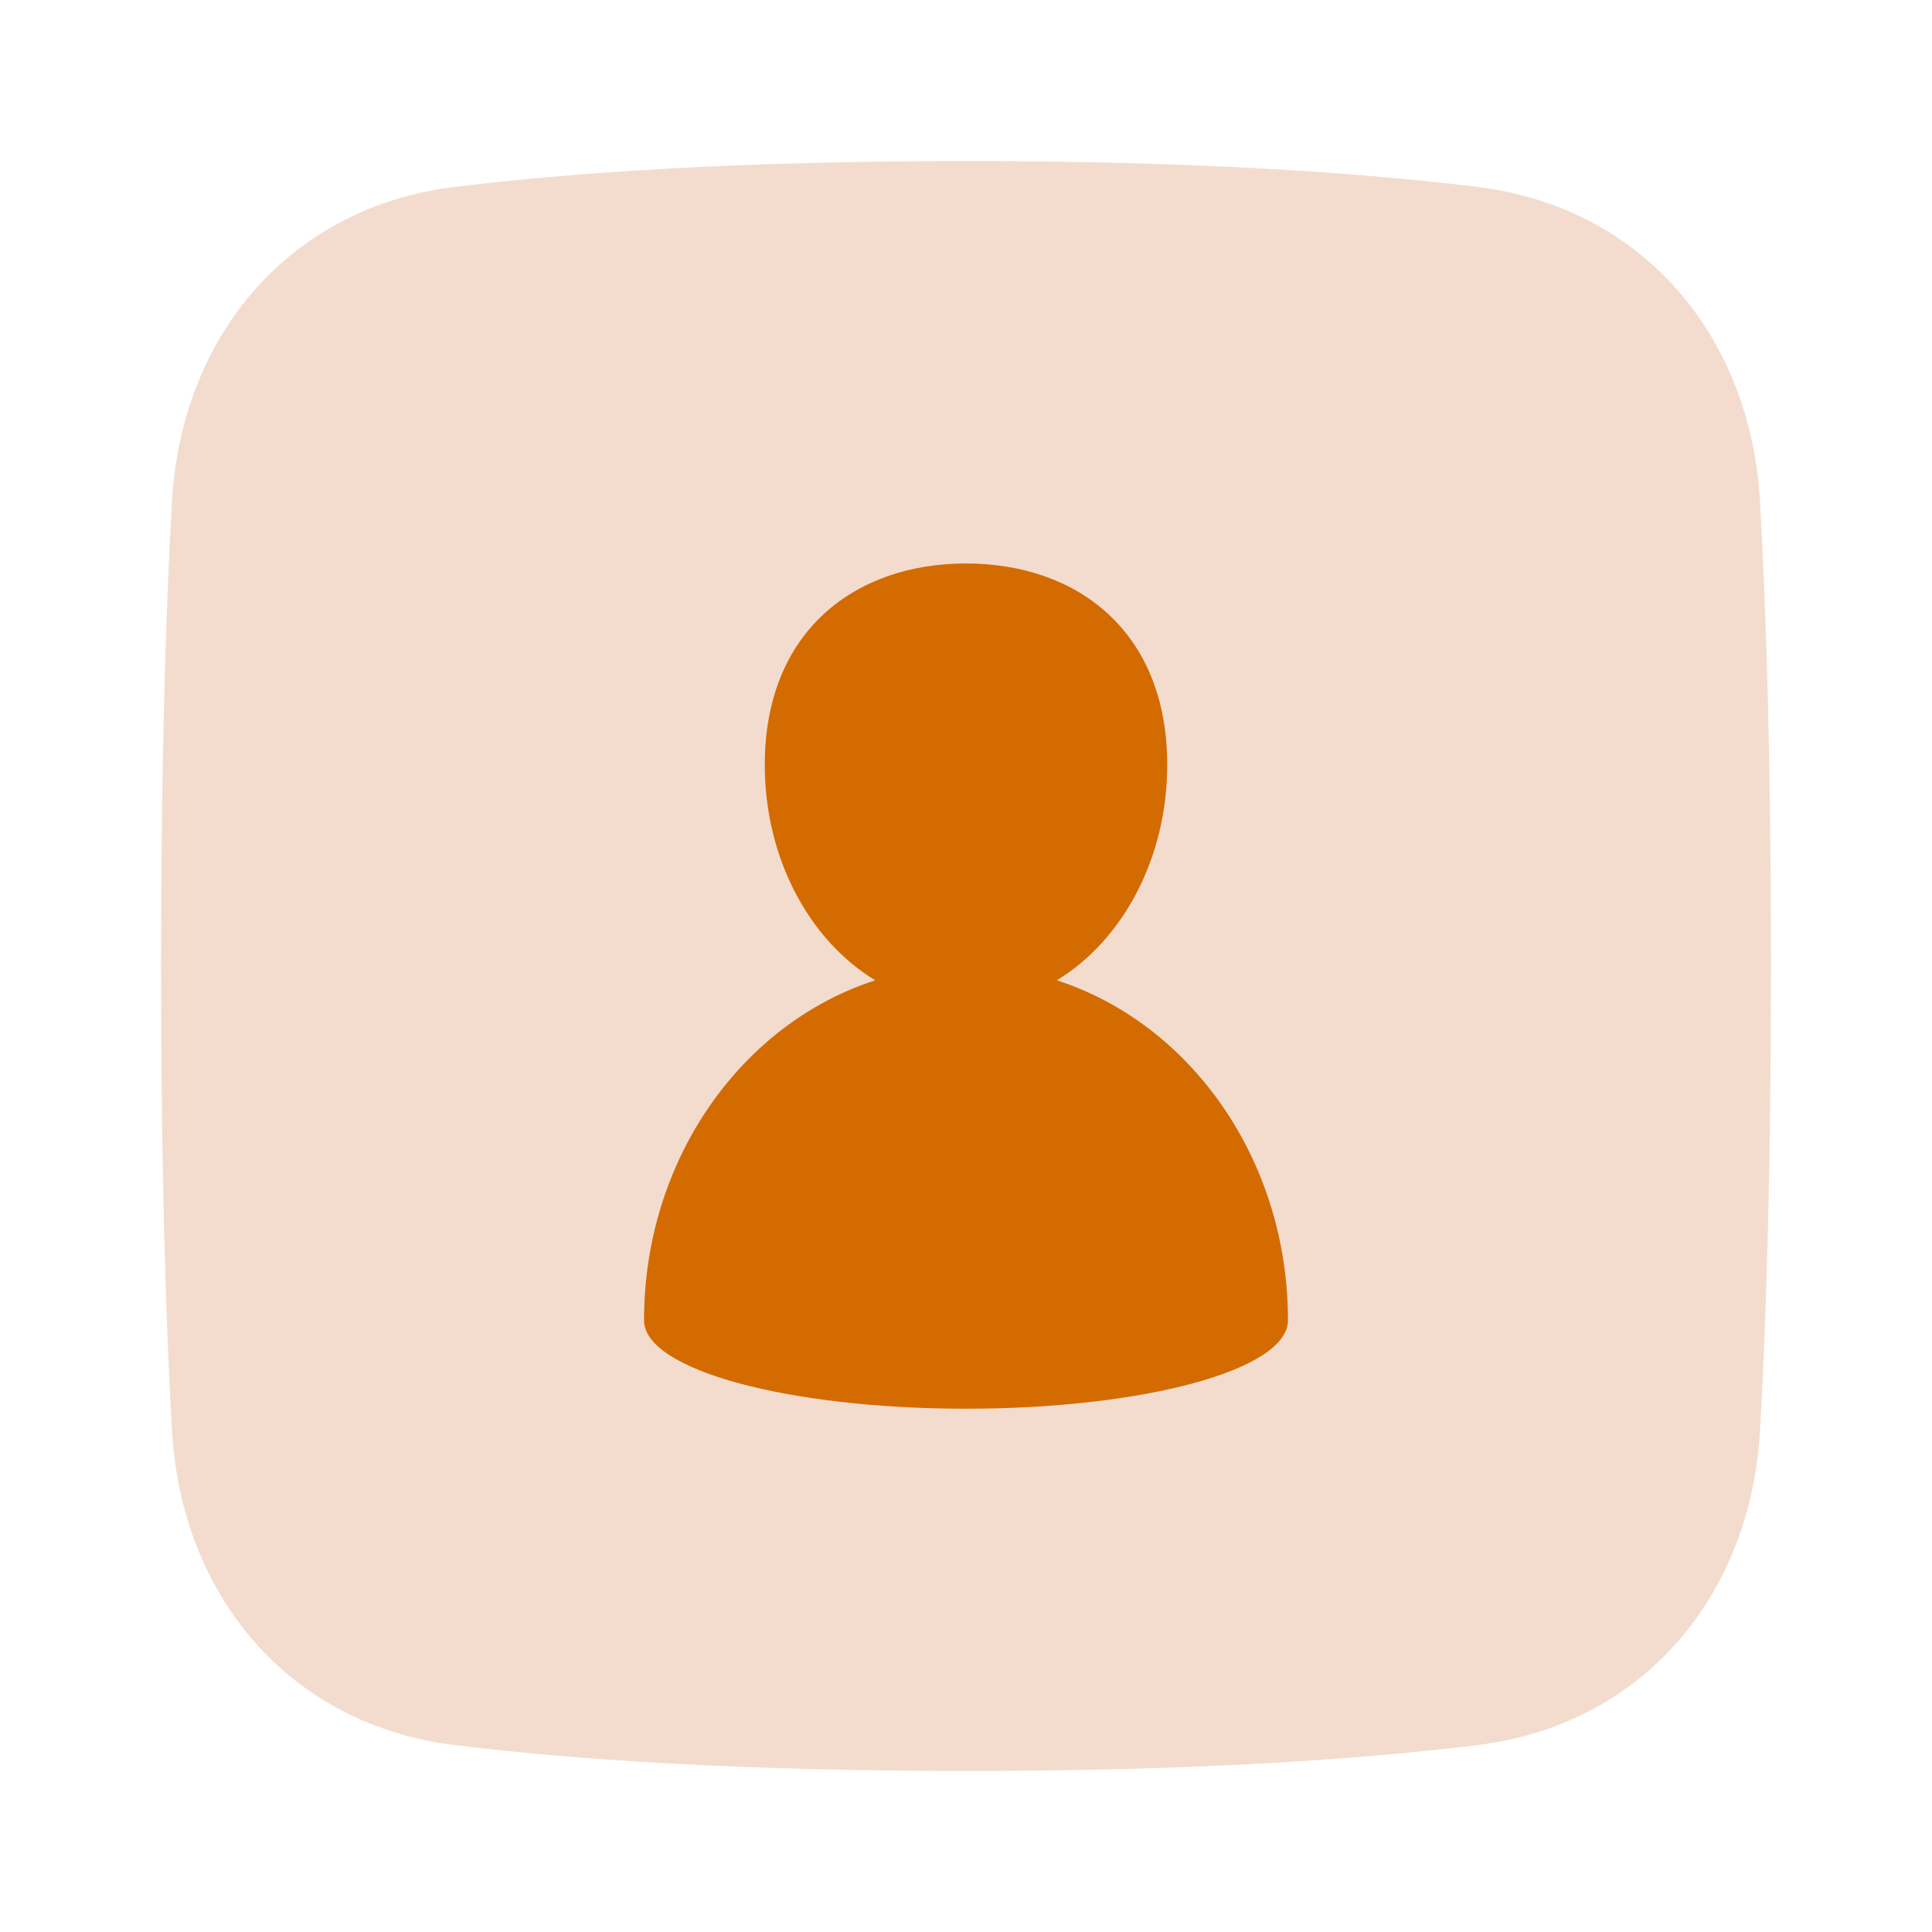 <svg width="20" height="20" viewBox="0 0 20 20" fill="none" xmlns="http://www.w3.org/2000/svg">
<path d="M1.78 14.803C1.877 16.527 2.998 17.857 4.712 18.066C5.926 18.214 7.637 18.333 10 18.333C12.363 18.333 14.074 18.214 15.288 18.066C17.002 17.857 18.123 16.527 18.22 14.803C18.284 13.676 18.333 12.119 18.333 10C18.333 7.881 18.284 6.324 18.22 5.197C18.123 3.473 17.002 2.143 15.288 1.934C14.074 1.786 12.363 1.667 10 1.667C7.637 1.667 5.926 1.786 4.712 1.934C2.998 2.143 1.877 3.473 1.78 5.197C1.716 6.324 1.667 7.881 1.667 10C1.667 12.119 1.716 13.676 1.78 14.803Z" fill="#F3DCCE"/>
<path fill-rule="evenodd" clip-rule="evenodd" d="M9.06 10.148C8.381 9.736 7.917 8.891 7.917 7.917C7.917 6.536 8.849 5.833 10 5.833C11.151 5.833 12.083 6.536 12.083 7.917C12.083 8.891 11.618 9.736 10.94 10.148C12.323 10.595 13.333 12.002 13.333 13.669C13.333 14.181 11.841 14.583 10 14.583C8.159 14.583 6.667 14.181 6.667 13.669C6.667 12.002 7.677 10.595 9.06 10.148Z" fill="#D46B00"/>
</svg>
